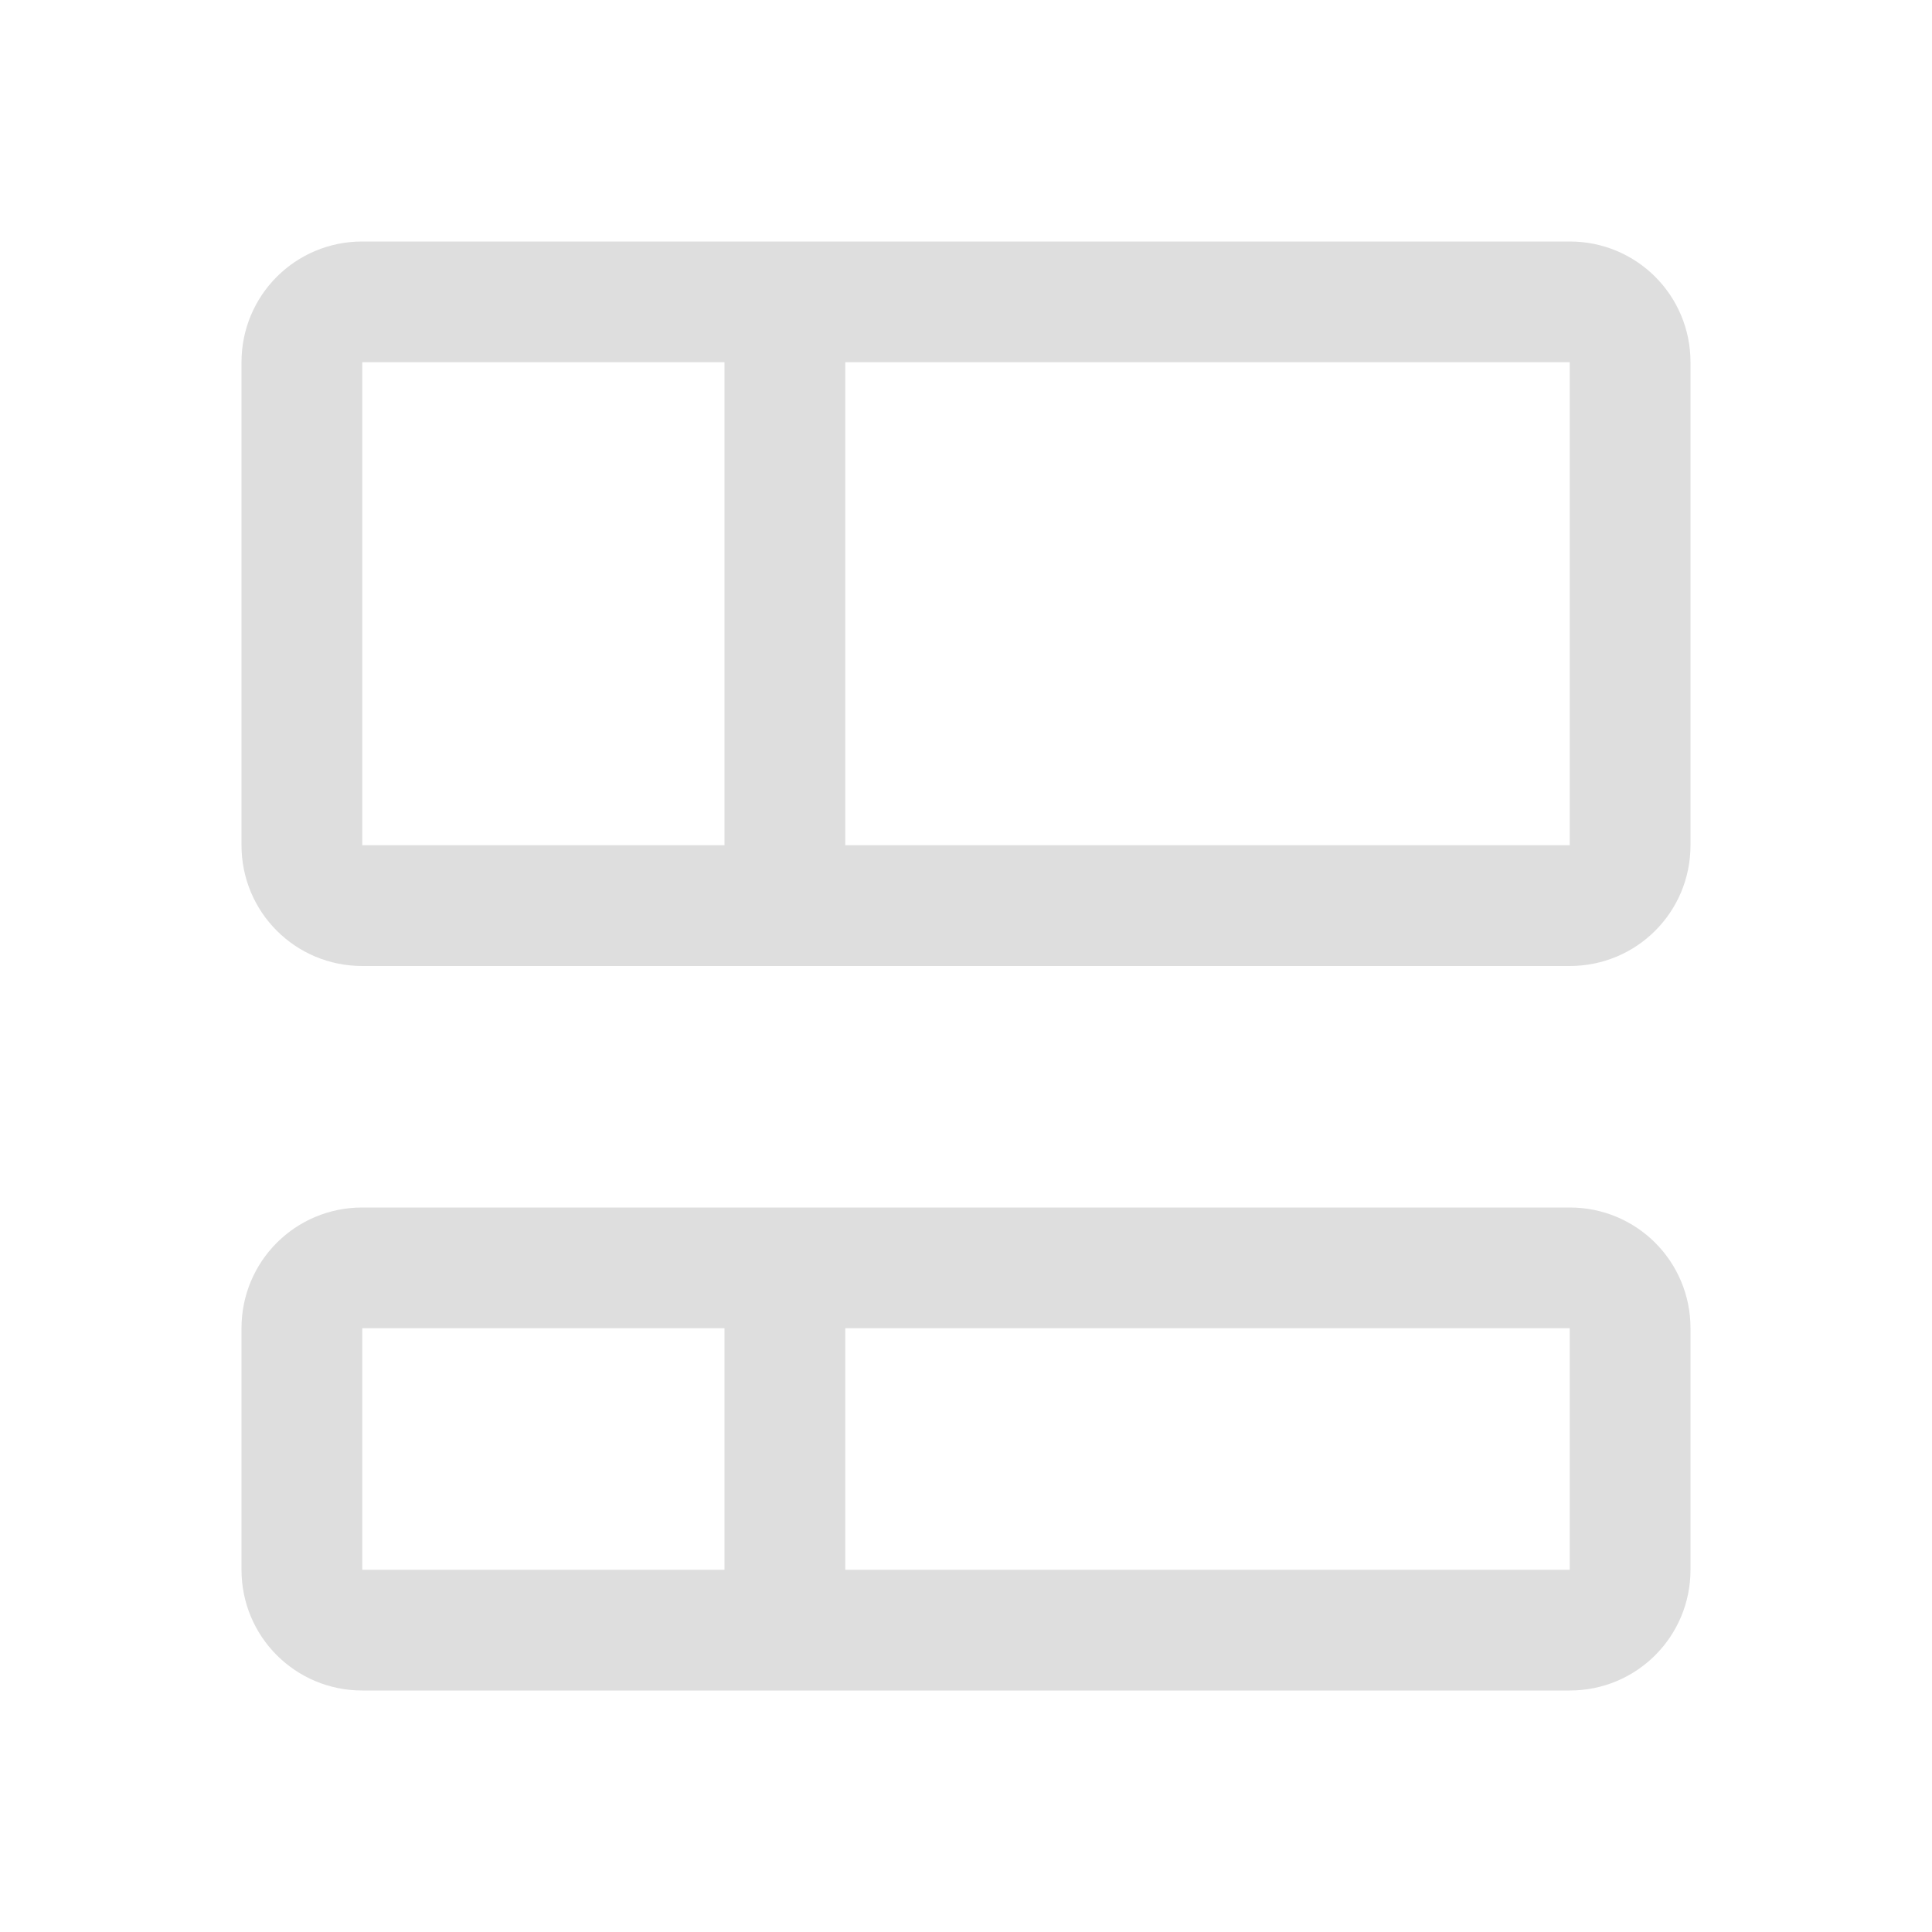 <?xml version='1.0' encoding='ASCII'?>
<svg xmlns="http://www.w3.org/2000/svg" viewBox="0 0 16 16">
<defs><style id="current-color-scheme" type="text/css">.ColorScheme-Contrast{color:#dedede; fill:currentColor;}</style></defs><path fill="currentColor" d="M3 2c-.554 0-1 .446-1 1v4c0 .554.446 1 1 1h10c.554 0 1-.446 1-1V3c0-.554-.446-1-1-1zm0 1h3v4H3zm4 0h6v4H7zm-4 7c-.554 0-1 .446-1 1v2c0 .554.446 1 1 1h10c.554 0 1-.446 1-1v-2c0-.554-.446-1-1-1zm0 1h3v2H3zm4 0h6v2H7z" class="ColorScheme-Contrast" style="fill:currentColor"/>
</svg>
